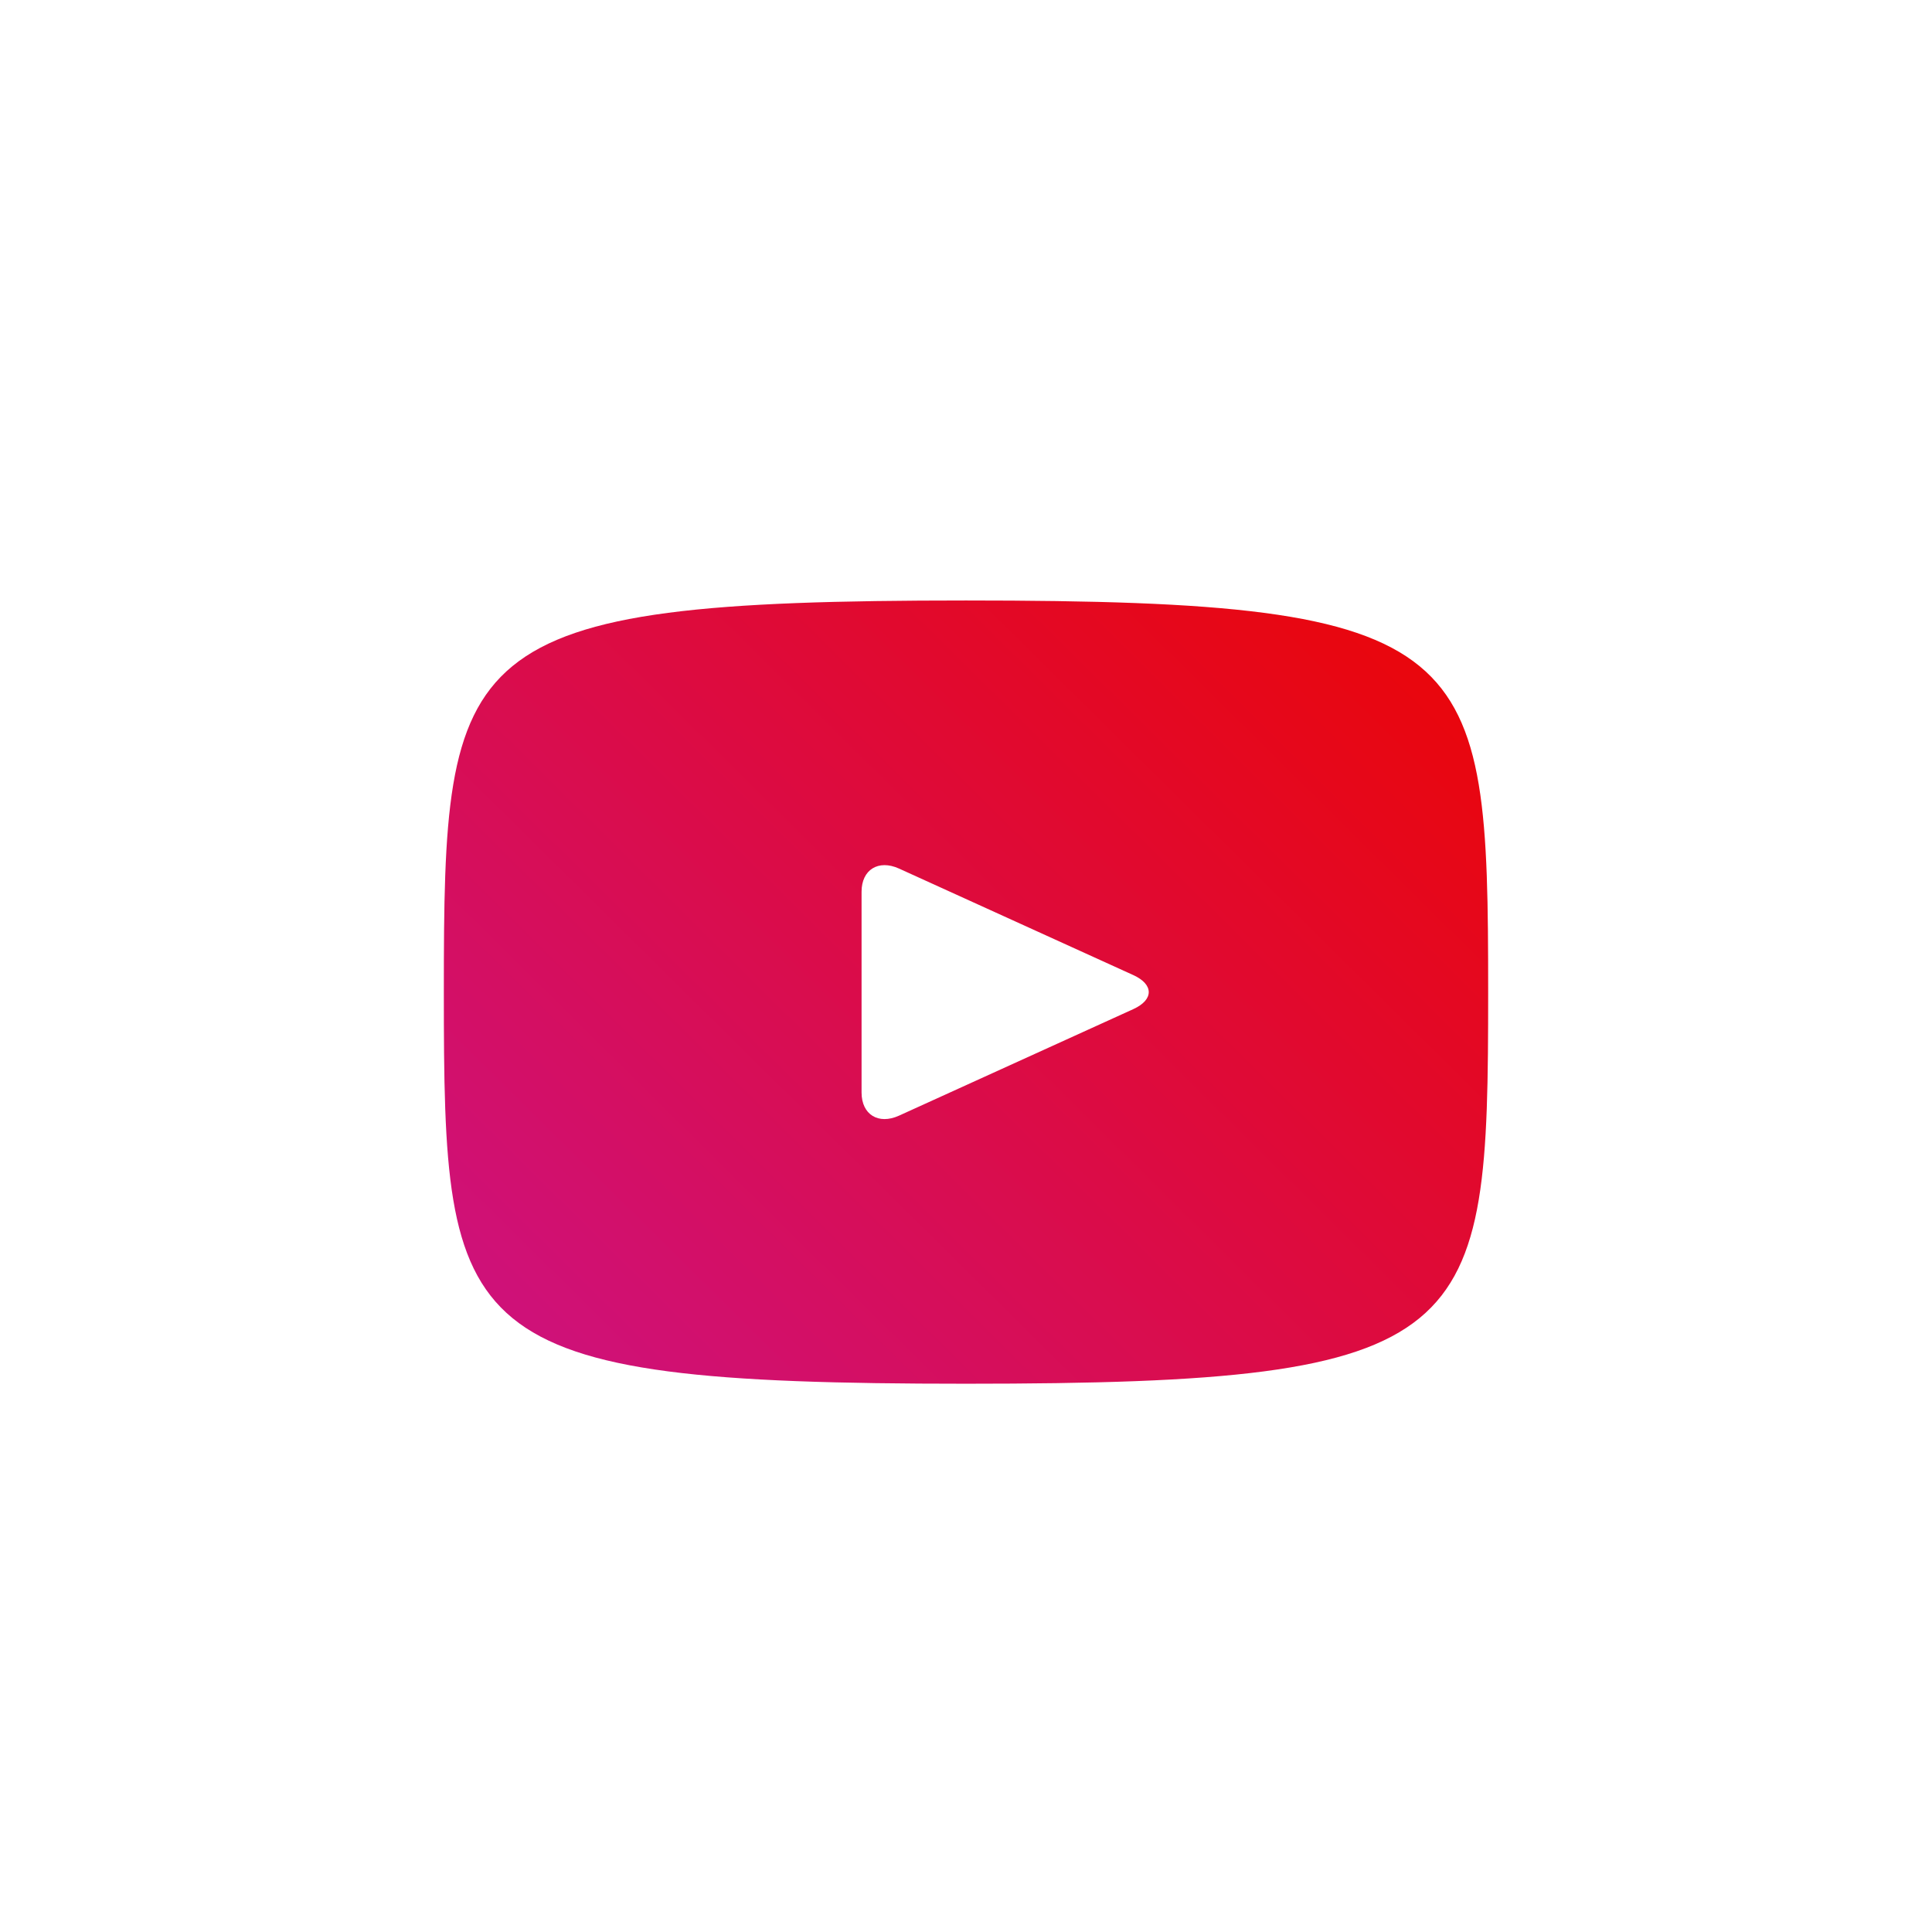 <svg width="74" height="74" viewBox="0 0 74 74" fill="none" xmlns="http://www.w3.org/2000/svg">
<g filter="url(#filter0_bii_122_50)">
<circle cx="36.64" cy="36.64" r="36.64" fill="white" fill-opacity="0.2"/>
</g>
<path d="M37 23C17.344 23 17 24.703 17 38C17 51.297 17.344 53 37 53C56.656 53 57 51.297 57 38C57 24.703 56.656 23 37 23ZM43.41 38.651L34.43 42.734C33.644 43.088 33 42.691 33 41.846V34.154C33 33.311 33.644 32.912 34.43 33.266L43.41 37.349C44.196 37.708 44.196 38.292 43.41 38.651Z" fill="url(#paint0_linear_122_50)"/>
<defs>
<filter id="filter0_bii_122_50" x="-30" y="-30" width="133.28" height="133.28" filterUnits="userSpaceOnUse" color-interpolation-filters="sRGB">
<feFlood flood-opacity="0" result="BackgroundImageFix"/>
<feGaussianBlur in="BackgroundImage" stdDeviation="15"/>
<feComposite in2="SourceAlpha" operator="in" result="effect1_backgroundBlur_122_50"/>
<feBlend mode="normal" in="SourceGraphic" in2="effect1_backgroundBlur_122_50" result="shape"/>
<feColorMatrix in="SourceAlpha" type="matrix" values="0 0 0 0 0 0 0 0 0 0 0 0 0 0 0 0 0 0 127 0" result="hardAlpha"/>
<feOffset dy="2"/>
<feGaussianBlur stdDeviation="2"/>
<feComposite in2="hardAlpha" operator="arithmetic" k2="-1" k3="1"/>
<feColorMatrix type="matrix" values="0 0 0 0 1 0 0 0 0 1 0 0 0 0 1 0 0 0 0.1 0"/>
<feBlend mode="normal" in2="shape" result="effect2_innerShadow_122_50"/>
<feColorMatrix in="SourceAlpha" type="matrix" values="0 0 0 0 0 0 0 0 0 0 0 0 0 0 0 0 0 0 127 0" result="hardAlpha"/>
<feOffset dy="-5"/>
<feGaussianBlur stdDeviation="6"/>
<feComposite in2="hardAlpha" operator="arithmetic" k2="-1" k3="1"/>
<feColorMatrix type="matrix" values="0 0 0 0 1 0 0 0 0 0 0 0 0 0 0 0 0 0 0.35 0"/>
<feBlend mode="normal" in2="effect2_innerShadow_122_50" result="effect3_innerShadow_122_50"/>
</filter>
<linearGradient id="paint0_linear_122_50" x1="54.073" y1="21.099" x2="22.712" y2="52.809" gradientUnits="userSpaceOnUse">
<stop stop-color="#EB0505"/>
<stop offset="1" stop-color="#CF1178"/>
</linearGradient>
</defs>
</svg>
